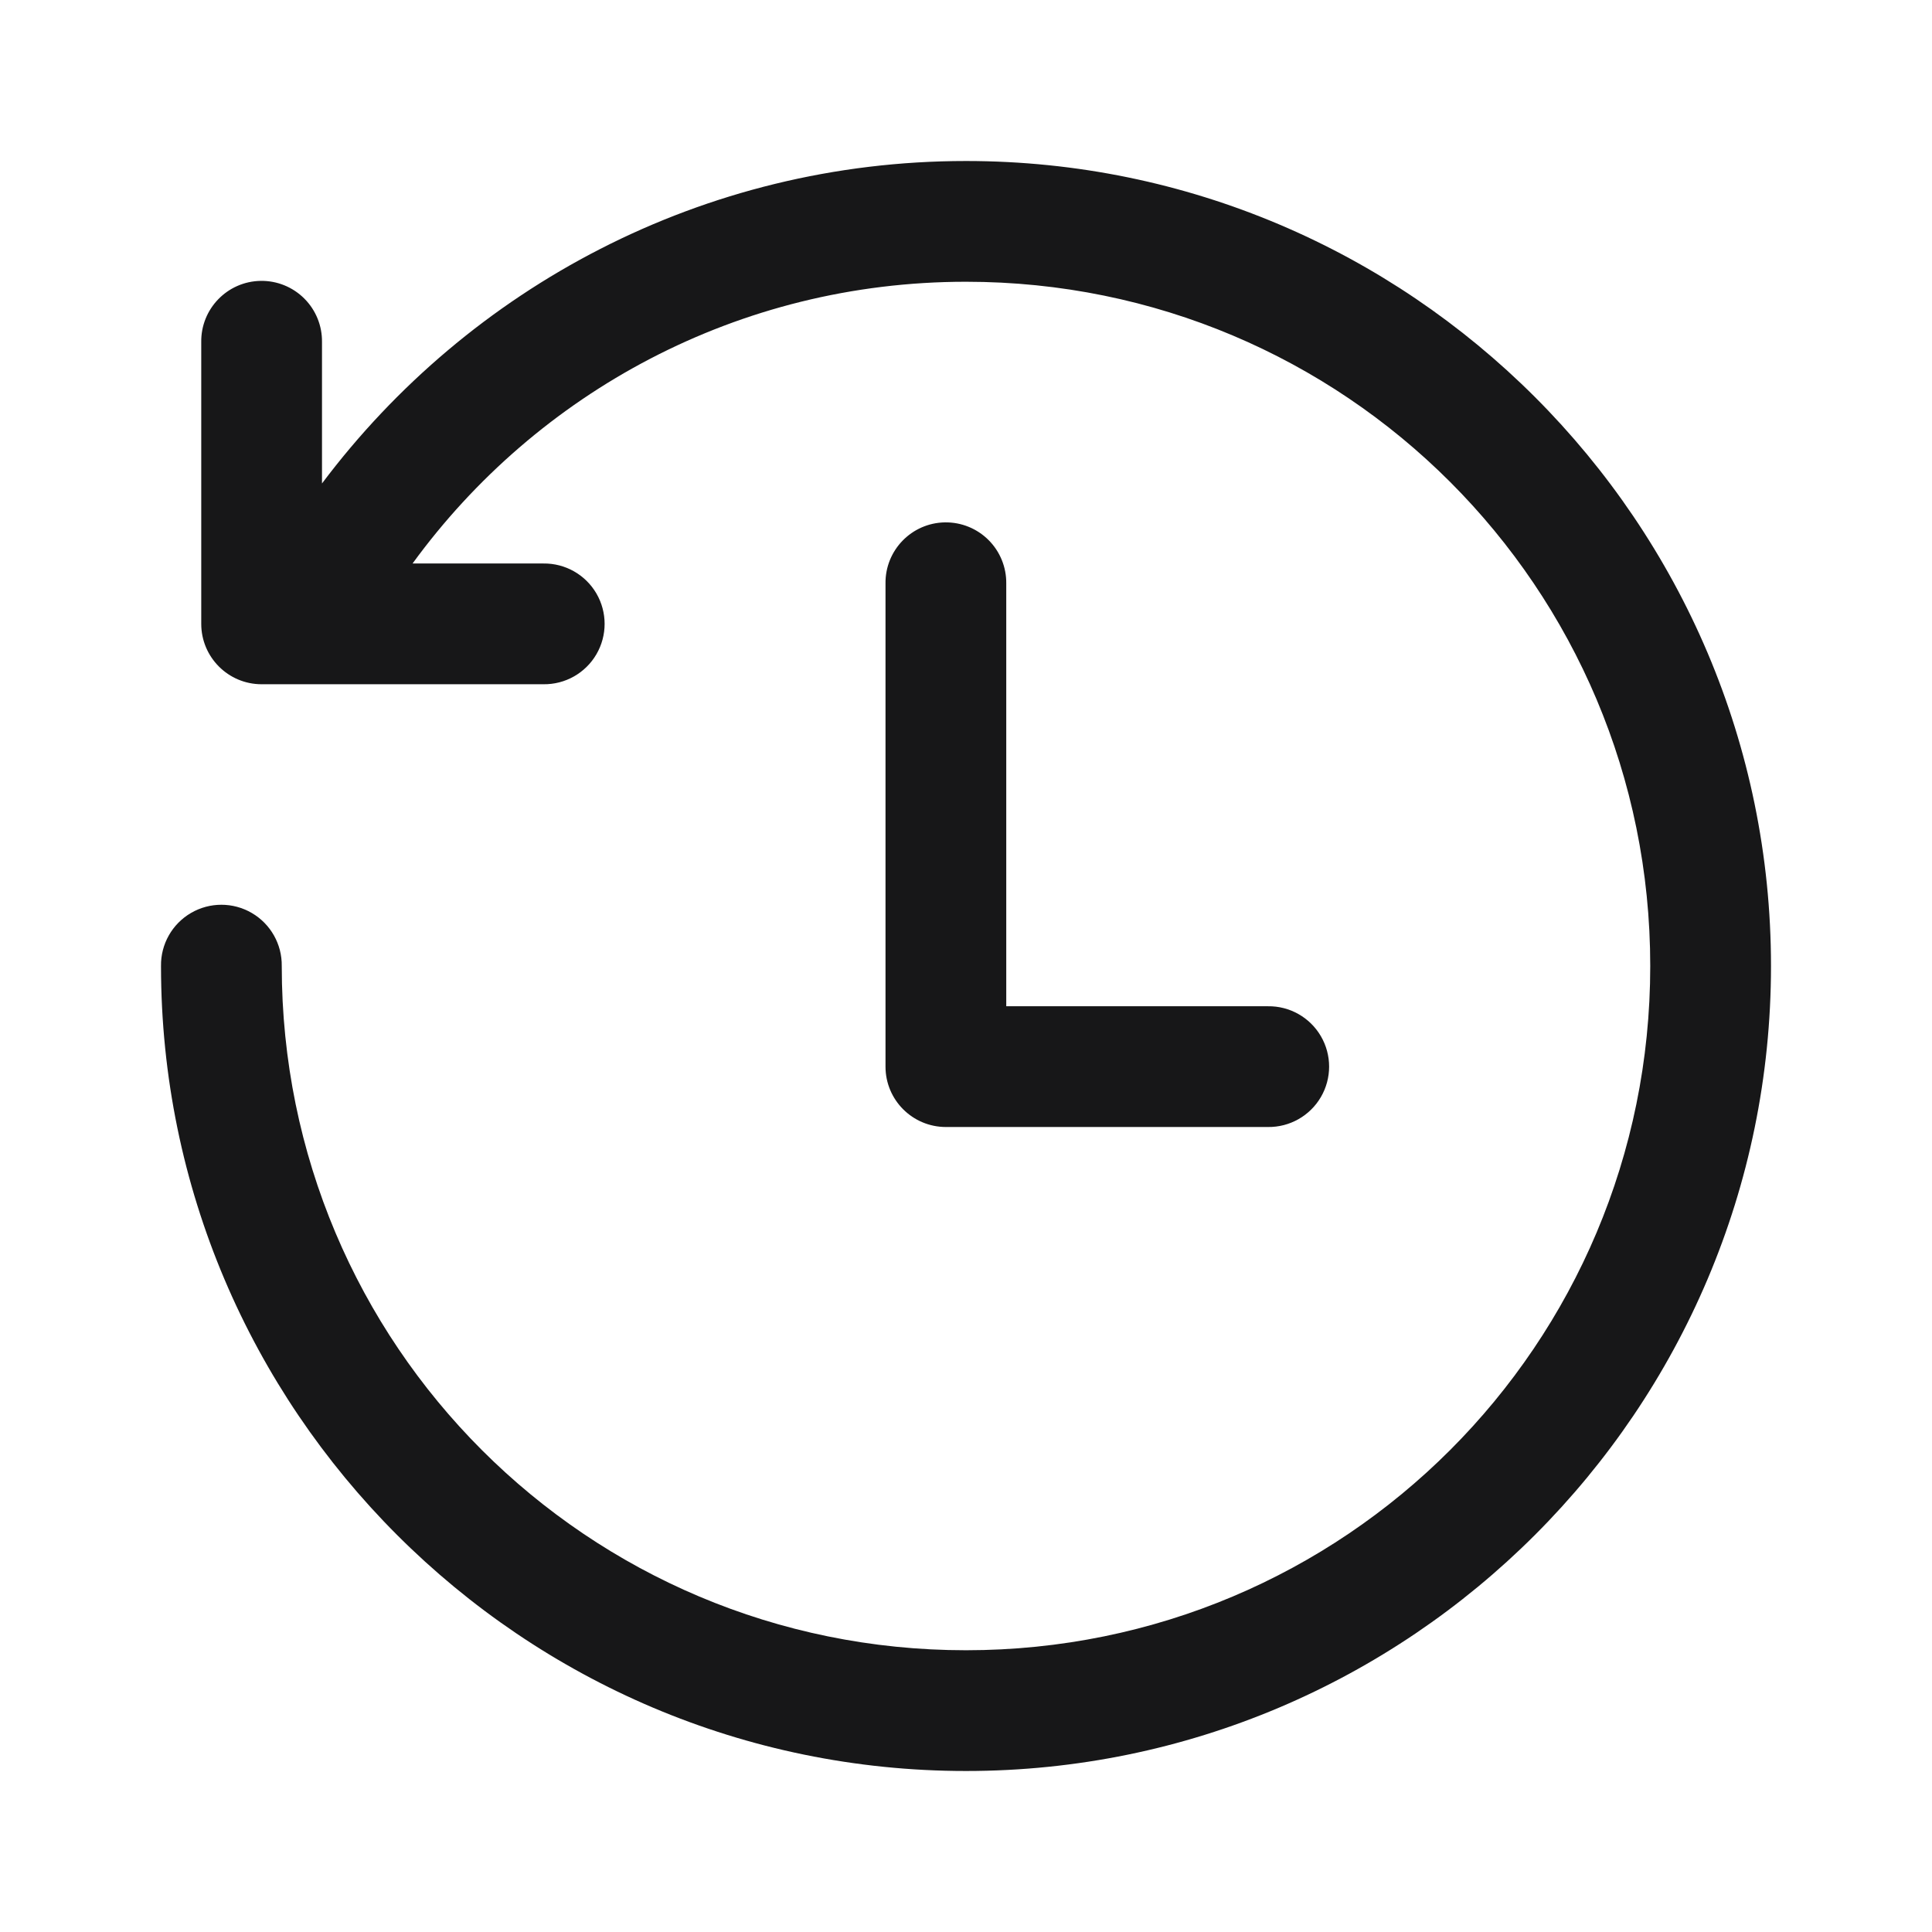 <?xml version="1.0" encoding="UTF-8"?>
<svg xmlns="http://www.w3.org/2000/svg" xmlns:xlink="http://www.w3.org/1999/xlink" width="500pt" height="500pt" viewBox="0 0 500 500" version="1.1">
<g id="surface11931">
<path style=" stroke:none;fill-rule:nonzero;fill:rgb(9.02%,9.02%,9.412%);fill-opacity:1;" d="M 250 41.668 C 181.918 41.668 121.367 74.469 83.332 125.121 L 83.332 88.543 C 83.395 84.316 81.742 80.246 78.75 77.262 C 75.762 74.273 71.688 72.625 67.465 72.691 C 58.844 72.828 51.961 79.922 52.082 88.543 L 52.082 161.457 C 52.086 170.086 59.078 177.082 67.707 177.082 L 140.625 177.082 C 146.262 177.164 151.5 174.203 154.344 169.336 C 157.184 164.469 157.184 158.449 154.344 153.582 C 151.5 148.715 146.262 145.754 140.625 145.832 L 106.77 145.832 C 138.949 101.648 191.031 72.918 250 72.918 C 347.98 72.918 427.082 152.02 427.082 250 C 427.082 347.98 347.98 427.082 250 427.082 C 152.02 427.082 72.918 347.98 72.918 250 C 72.996 244.363 70.035 239.125 65.168 236.281 C 60.301 233.441 54.281 233.441 49.414 236.281 C 44.547 239.125 41.586 244.363 41.668 250 C 41.668 364.871 135.129 458.332 250 458.332 C 364.871 458.332 458.332 364.871 458.332 250 C 458.332 135.129 364.871 41.668 250 41.668 Z M 244.547 135.191 C 235.926 135.328 229.043 142.422 229.168 151.043 L 229.168 276.043 C 229.168 284.672 236.164 291.664 244.793 291.668 L 328.125 291.668 C 333.762 291.746 339 288.785 341.844 283.918 C 344.684 279.051 344.684 273.031 341.844 268.164 C 339 263.297 333.762 260.336 328.125 260.418 L 260.418 260.418 L 260.418 151.043 C 260.477 146.816 258.824 142.746 255.836 139.762 C 252.844 136.773 248.773 135.125 244.547 135.191 Z M 244.547 135.191 "/>
</g>
</svg>
